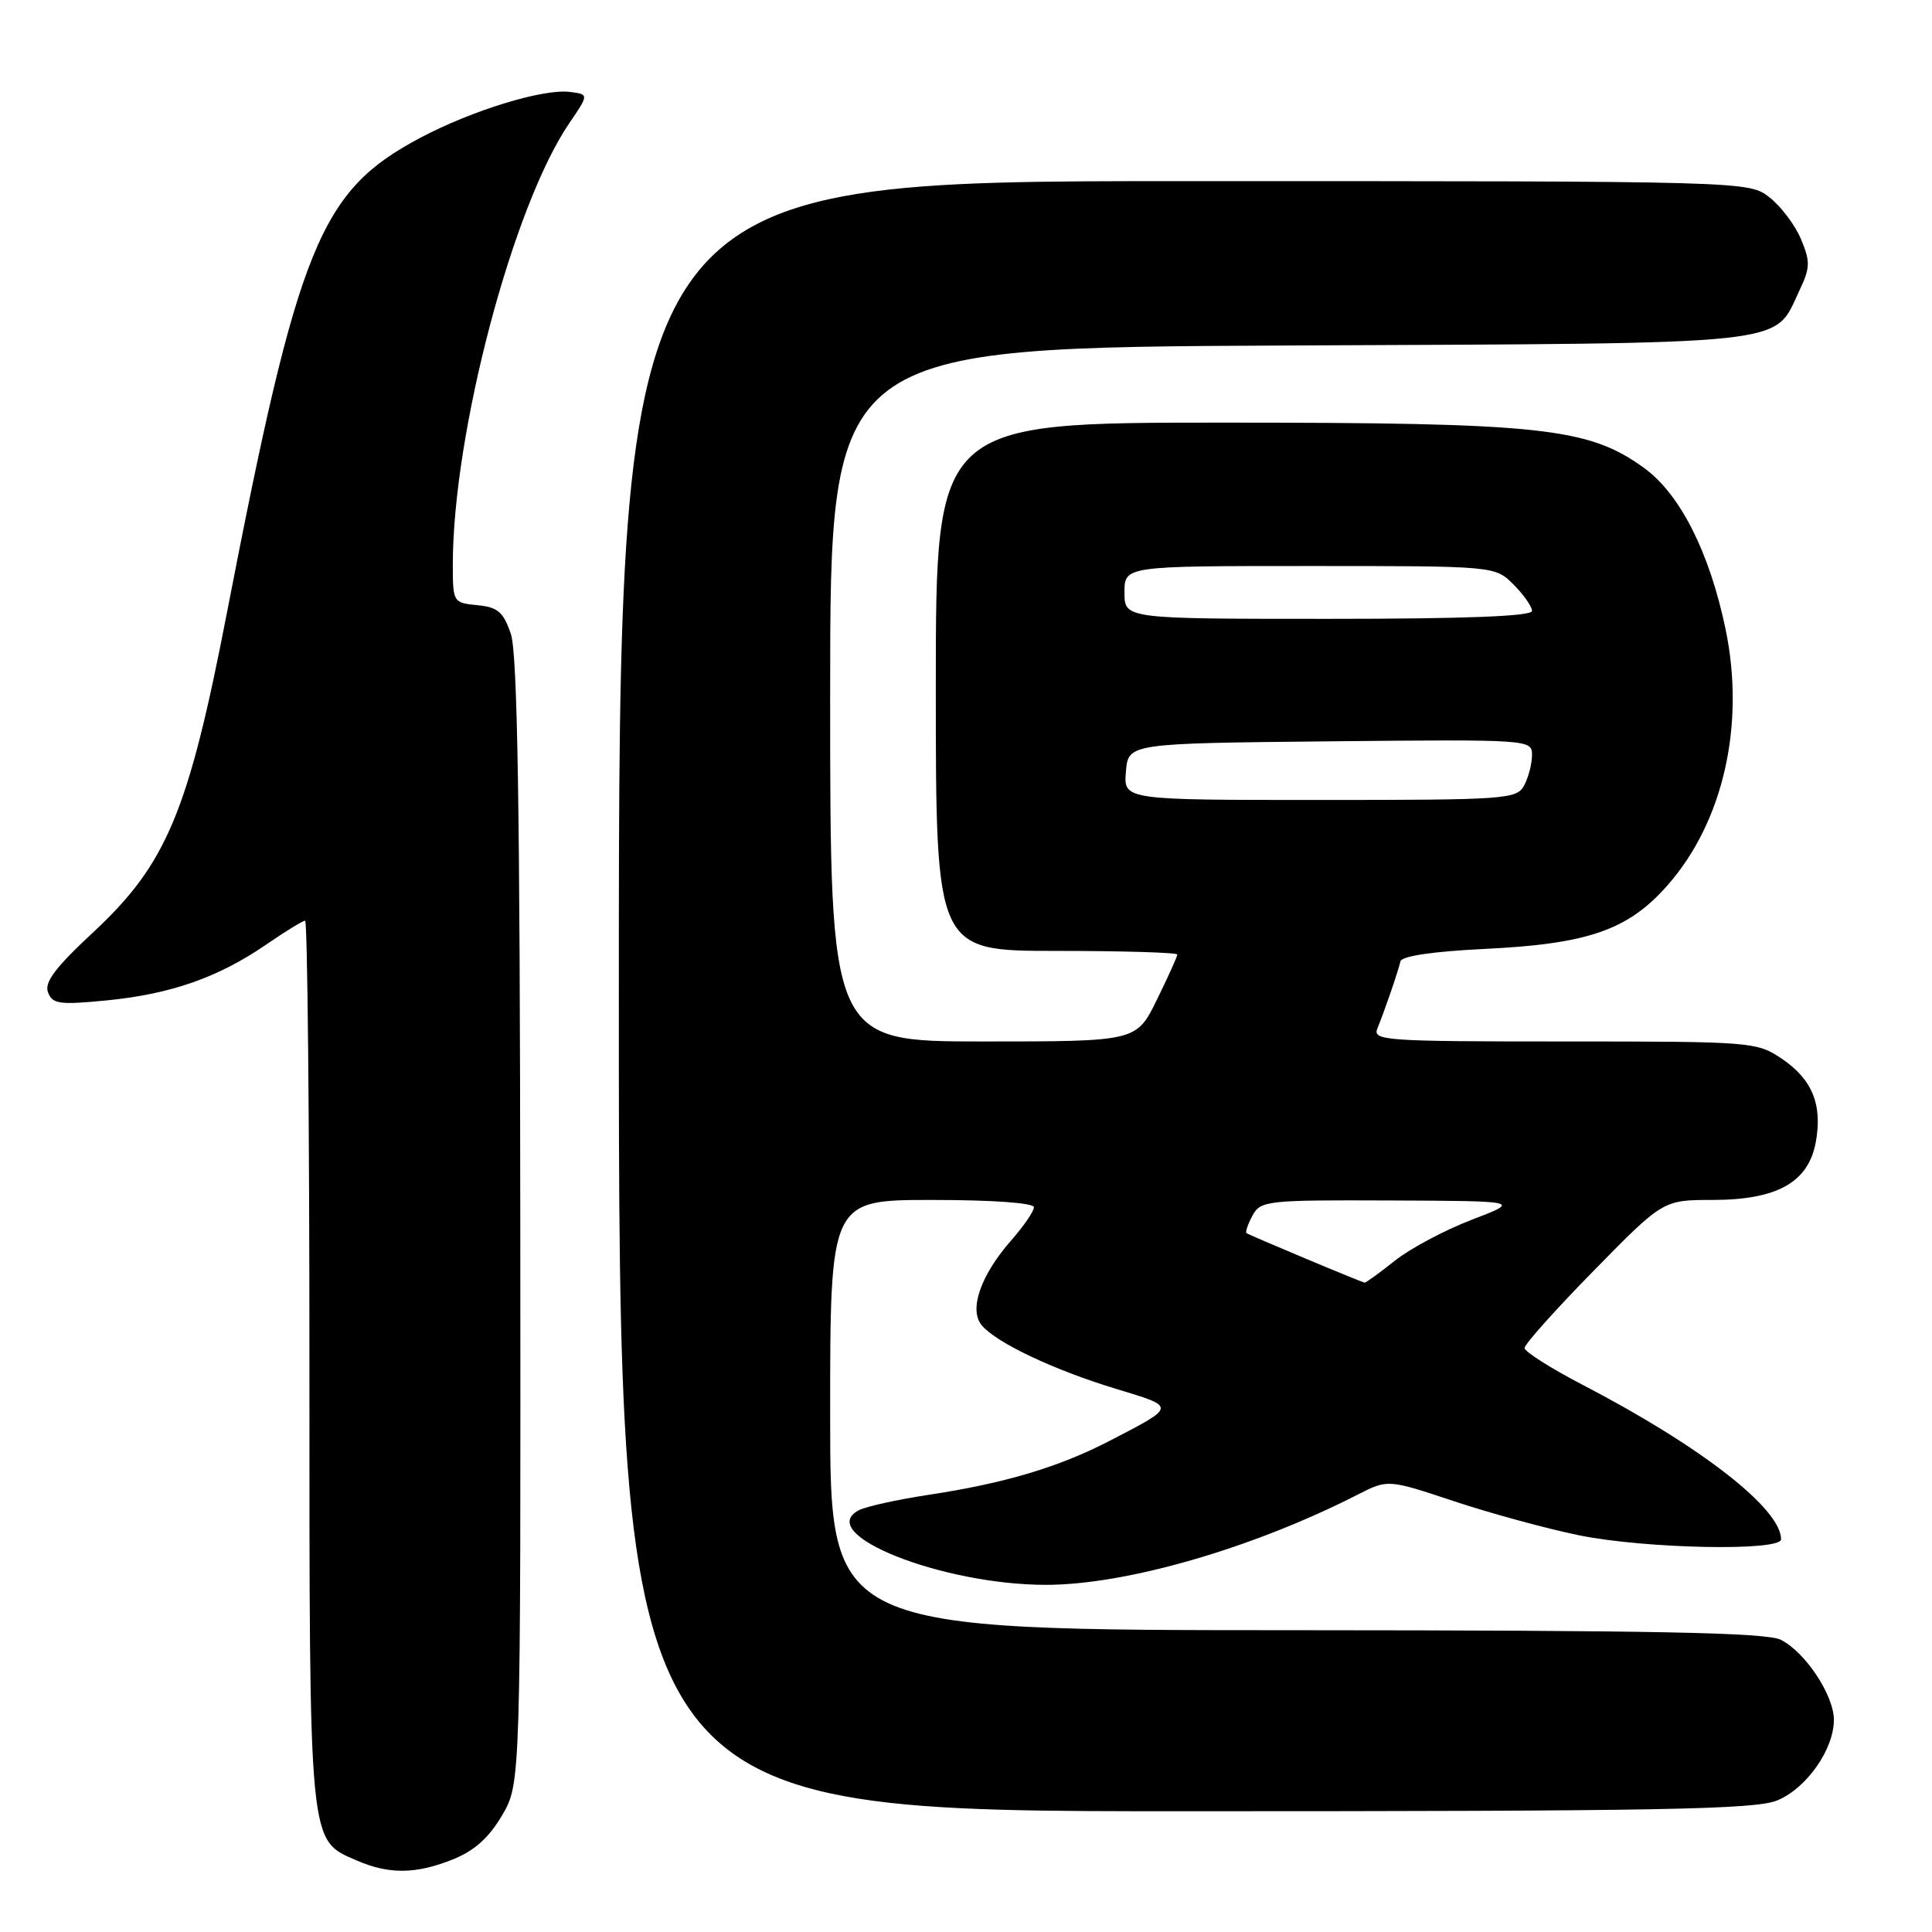 <?xml version="1.0" encoding="UTF-8" standalone="no"?>
<!DOCTYPE svg PUBLIC "-//W3C//DTD SVG 1.1//EN" "http://www.w3.org/Graphics/SVG/1.1/DTD/svg11.dtd" >
<svg xmlns="http://www.w3.org/2000/svg" xmlns:xlink="http://www.w3.org/1999/xlink" version="1.1" viewBox="0 0 256 256">
 <g >
 <path fill="currentColor"
d=" M 60.01 246.38 C 62.85 245.24 64.79 243.51 66.53 240.54 C 69.00 236.32 69.00 236.32 68.94 161.91 C 68.90 107.01 68.57 86.58 67.69 84.00 C 66.70 81.08 65.96 80.45 63.25 80.19 C 60.05 79.88 60.00 79.79 60.00 74.81 C 60.00 57.41 67.95 27.30 75.43 16.33 C 78.04 12.50 78.04 12.50 75.51 12.18 C 71.95 11.74 62.55 14.62 55.67 18.27 C 42.39 25.32 39.54 32.33 30.05 81.29 C 24.95 107.63 22.06 114.51 12.31 123.57 C 7.34 128.19 5.85 130.17 6.36 131.49 C 6.95 133.05 7.89 133.17 14.22 132.55 C 22.67 131.71 28.94 129.51 35.27 125.16 C 37.80 123.42 40.12 122.00 40.43 122.00 C 40.74 122.00 41.00 148.35 41.00 180.55 C 41.00 245.26 40.85 243.73 47.31 246.54 C 51.56 248.38 55.12 248.34 60.01 246.38 Z  M 235.51 238.56 C 239.39 236.94 242.99 231.81 243.00 227.90 C 243.00 224.63 239.23 218.93 235.97 217.28 C 234.07 216.32 219.14 216.03 171.75 216.01 C 110.00 216.00 110.00 216.00 110.00 187.50 C 110.00 159.00 110.00 159.00 123.50 159.00 C 131.51 159.00 137.00 159.39 137.00 159.97 C 137.00 160.50 135.64 162.48 133.98 164.37 C 129.94 168.97 128.36 173.52 130.08 175.60 C 132.01 177.92 139.61 181.52 147.88 184.03 C 155.92 186.47 155.94 186.30 146.95 190.96 C 140.26 194.42 133.05 196.56 123.00 198.08 C 118.88 198.71 114.73 199.62 113.79 200.12 C 107.87 203.26 124.81 210.00 138.59 210.00 C 149.23 210.00 165.99 205.15 179.93 198.03 C 183.91 196.01 183.91 196.01 192.70 198.93 C 197.54 200.54 204.97 202.56 209.21 203.43 C 218.00 205.22 236.00 205.58 236.00 203.96 C 236.00 199.91 225.41 191.66 209.71 183.50 C 205.48 181.30 202.02 179.10 202.01 178.62 C 202.00 178.13 206.13 173.52 211.18 168.37 C 220.37 159.00 220.37 159.00 226.93 159.00 C 235.45 158.99 239.59 156.69 240.59 151.40 C 241.52 146.41 240.15 143.02 236.09 140.28 C 232.79 138.05 232.09 138.00 207.25 138.00 C 183.39 138.00 181.83 137.89 182.52 136.25 C 183.42 134.07 185.21 128.88 185.57 127.38 C 185.74 126.68 189.91 126.07 196.67 125.74 C 210.45 125.08 215.74 123.24 220.96 117.30 C 228.36 108.90 231.28 95.99 228.64 83.34 C 226.52 73.17 222.61 65.45 217.84 62.00 C 210.47 56.66 204.32 56.00 162.05 56.00 C 124.00 56.00 124.00 56.00 124.00 91.00 C 124.00 126.00 124.00 126.00 140.00 126.00 C 148.80 126.00 156.00 126.22 156.00 126.48 C 156.00 126.74 154.78 129.44 153.29 132.48 C 150.58 138.00 150.58 138.00 130.29 138.00 C 110.00 138.00 110.00 138.00 110.00 92.03 C 110.00 46.06 110.00 46.06 170.75 45.78 C 238.52 45.47 234.94 45.85 238.44 38.48 C 239.86 35.49 239.89 34.67 238.65 31.71 C 237.88 29.85 236.00 27.36 234.49 26.17 C 231.73 24.00 231.73 24.00 156.87 24.00 C 82.00 24.00 82.00 24.00 82.00 132.00 C 82.00 240.00 82.00 240.00 157.03 240.00 C 220.07 240.00 232.62 239.77 235.51 238.56 Z  M 173.00 166.77 C 168.88 165.04 165.35 163.53 165.17 163.40 C 164.99 163.27 165.34 162.23 165.95 161.09 C 167.02 159.09 167.82 159.00 184.29 159.07 C 201.50 159.14 201.50 159.14 195.00 161.63 C 191.43 163.00 186.84 165.44 184.81 167.06 C 182.78 168.68 180.98 169.98 180.81 169.96 C 180.64 169.93 177.12 168.50 173.00 166.77 Z  M 149.19 102.25 C 149.50 98.50 149.50 98.50 176.25 98.23 C 202.77 97.97 203.00 97.99 203.00 100.05 C 203.00 101.19 202.53 103.00 201.96 104.07 C 200.98 105.90 199.61 106.00 174.90 106.00 C 148.88 106.00 148.88 106.00 149.19 102.25 Z  M 149.00 78.50 C 149.00 75.00 149.00 75.00 173.55 75.00 C 198.09 75.00 198.09 75.00 200.55 77.45 C 201.90 78.80 203.00 80.38 203.00 80.95 C 203.00 81.66 194.12 82.00 176.00 82.00 C 149.00 82.00 149.00 82.00 149.00 78.50 Z "/>
</g>
</svg>